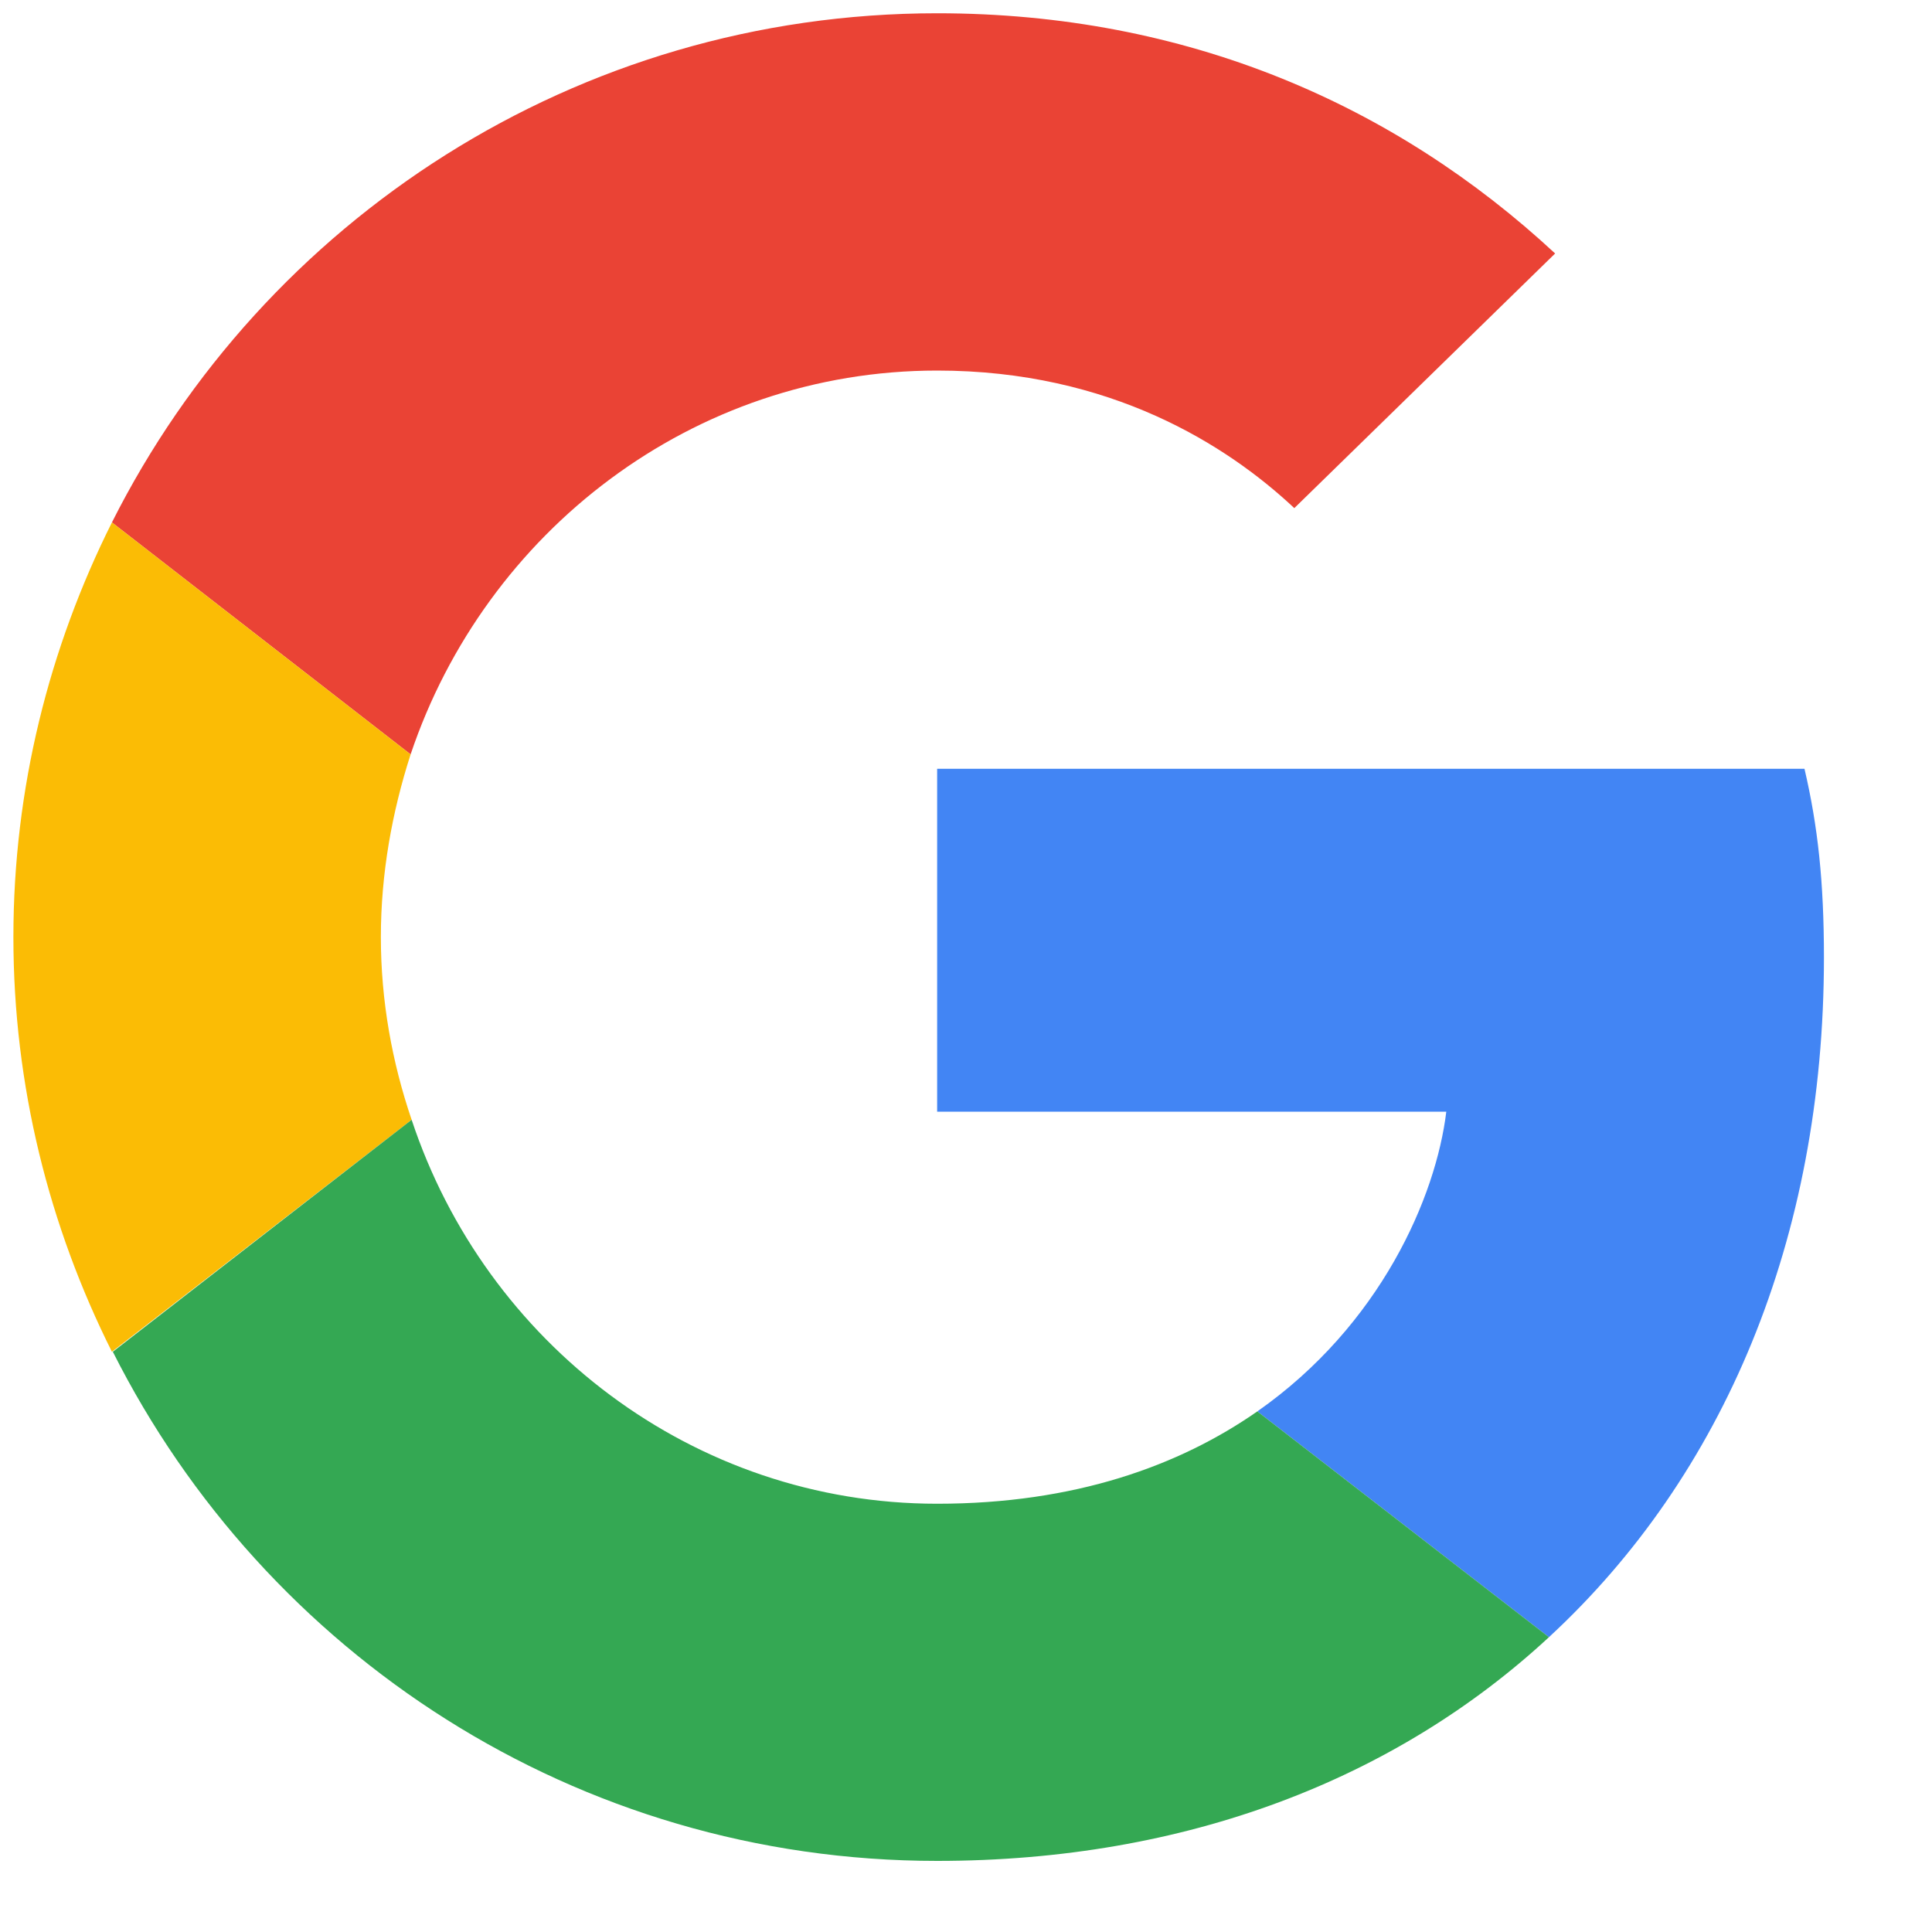 <svg width="15" height="15" viewBox="0 0 15 15" fill="none" xmlns="http://www.w3.org/2000/svg">
<path d="M7.276 2.877C8.623 2.877 9.531 3.459 10.049 3.945L12.074 1.968C10.83 0.813 9.213 0.103 7.276 0.103C4.471 0.103 2.048 1.713 0.869 4.056L3.188 5.857C3.769 4.128 5.379 2.877 7.276 2.877Z" fill="#EA4335"/>
<path d="M14.161 7.435C14.161 6.846 14.114 6.415 14.01 5.969H7.276V8.631H11.229C11.149 9.292 10.719 10.288 9.762 10.958L12.026 12.711C13.38 11.46 14.161 9.619 14.161 7.435Z" fill="#4285F4"/>
<path d="M3.196 8.694C3.044 8.248 2.957 7.77 2.957 7.276C2.957 6.782 3.044 6.304 3.188 5.857L0.869 4.056C0.382 5.029 0.104 6.12 0.104 7.276C0.104 8.431 0.382 9.523 0.869 10.495L3.196 8.694Z" fill="#FBBC05"/>
<path d="M7.276 14.448C9.212 14.448 10.838 13.811 12.026 12.711L9.762 10.958C9.157 11.38 8.344 11.675 7.276 11.675C5.379 11.675 3.769 10.424 3.196 8.694L0.876 10.495C2.056 12.838 4.471 14.448 7.276 14.448Z" fill="#34A853"/>
</svg>
